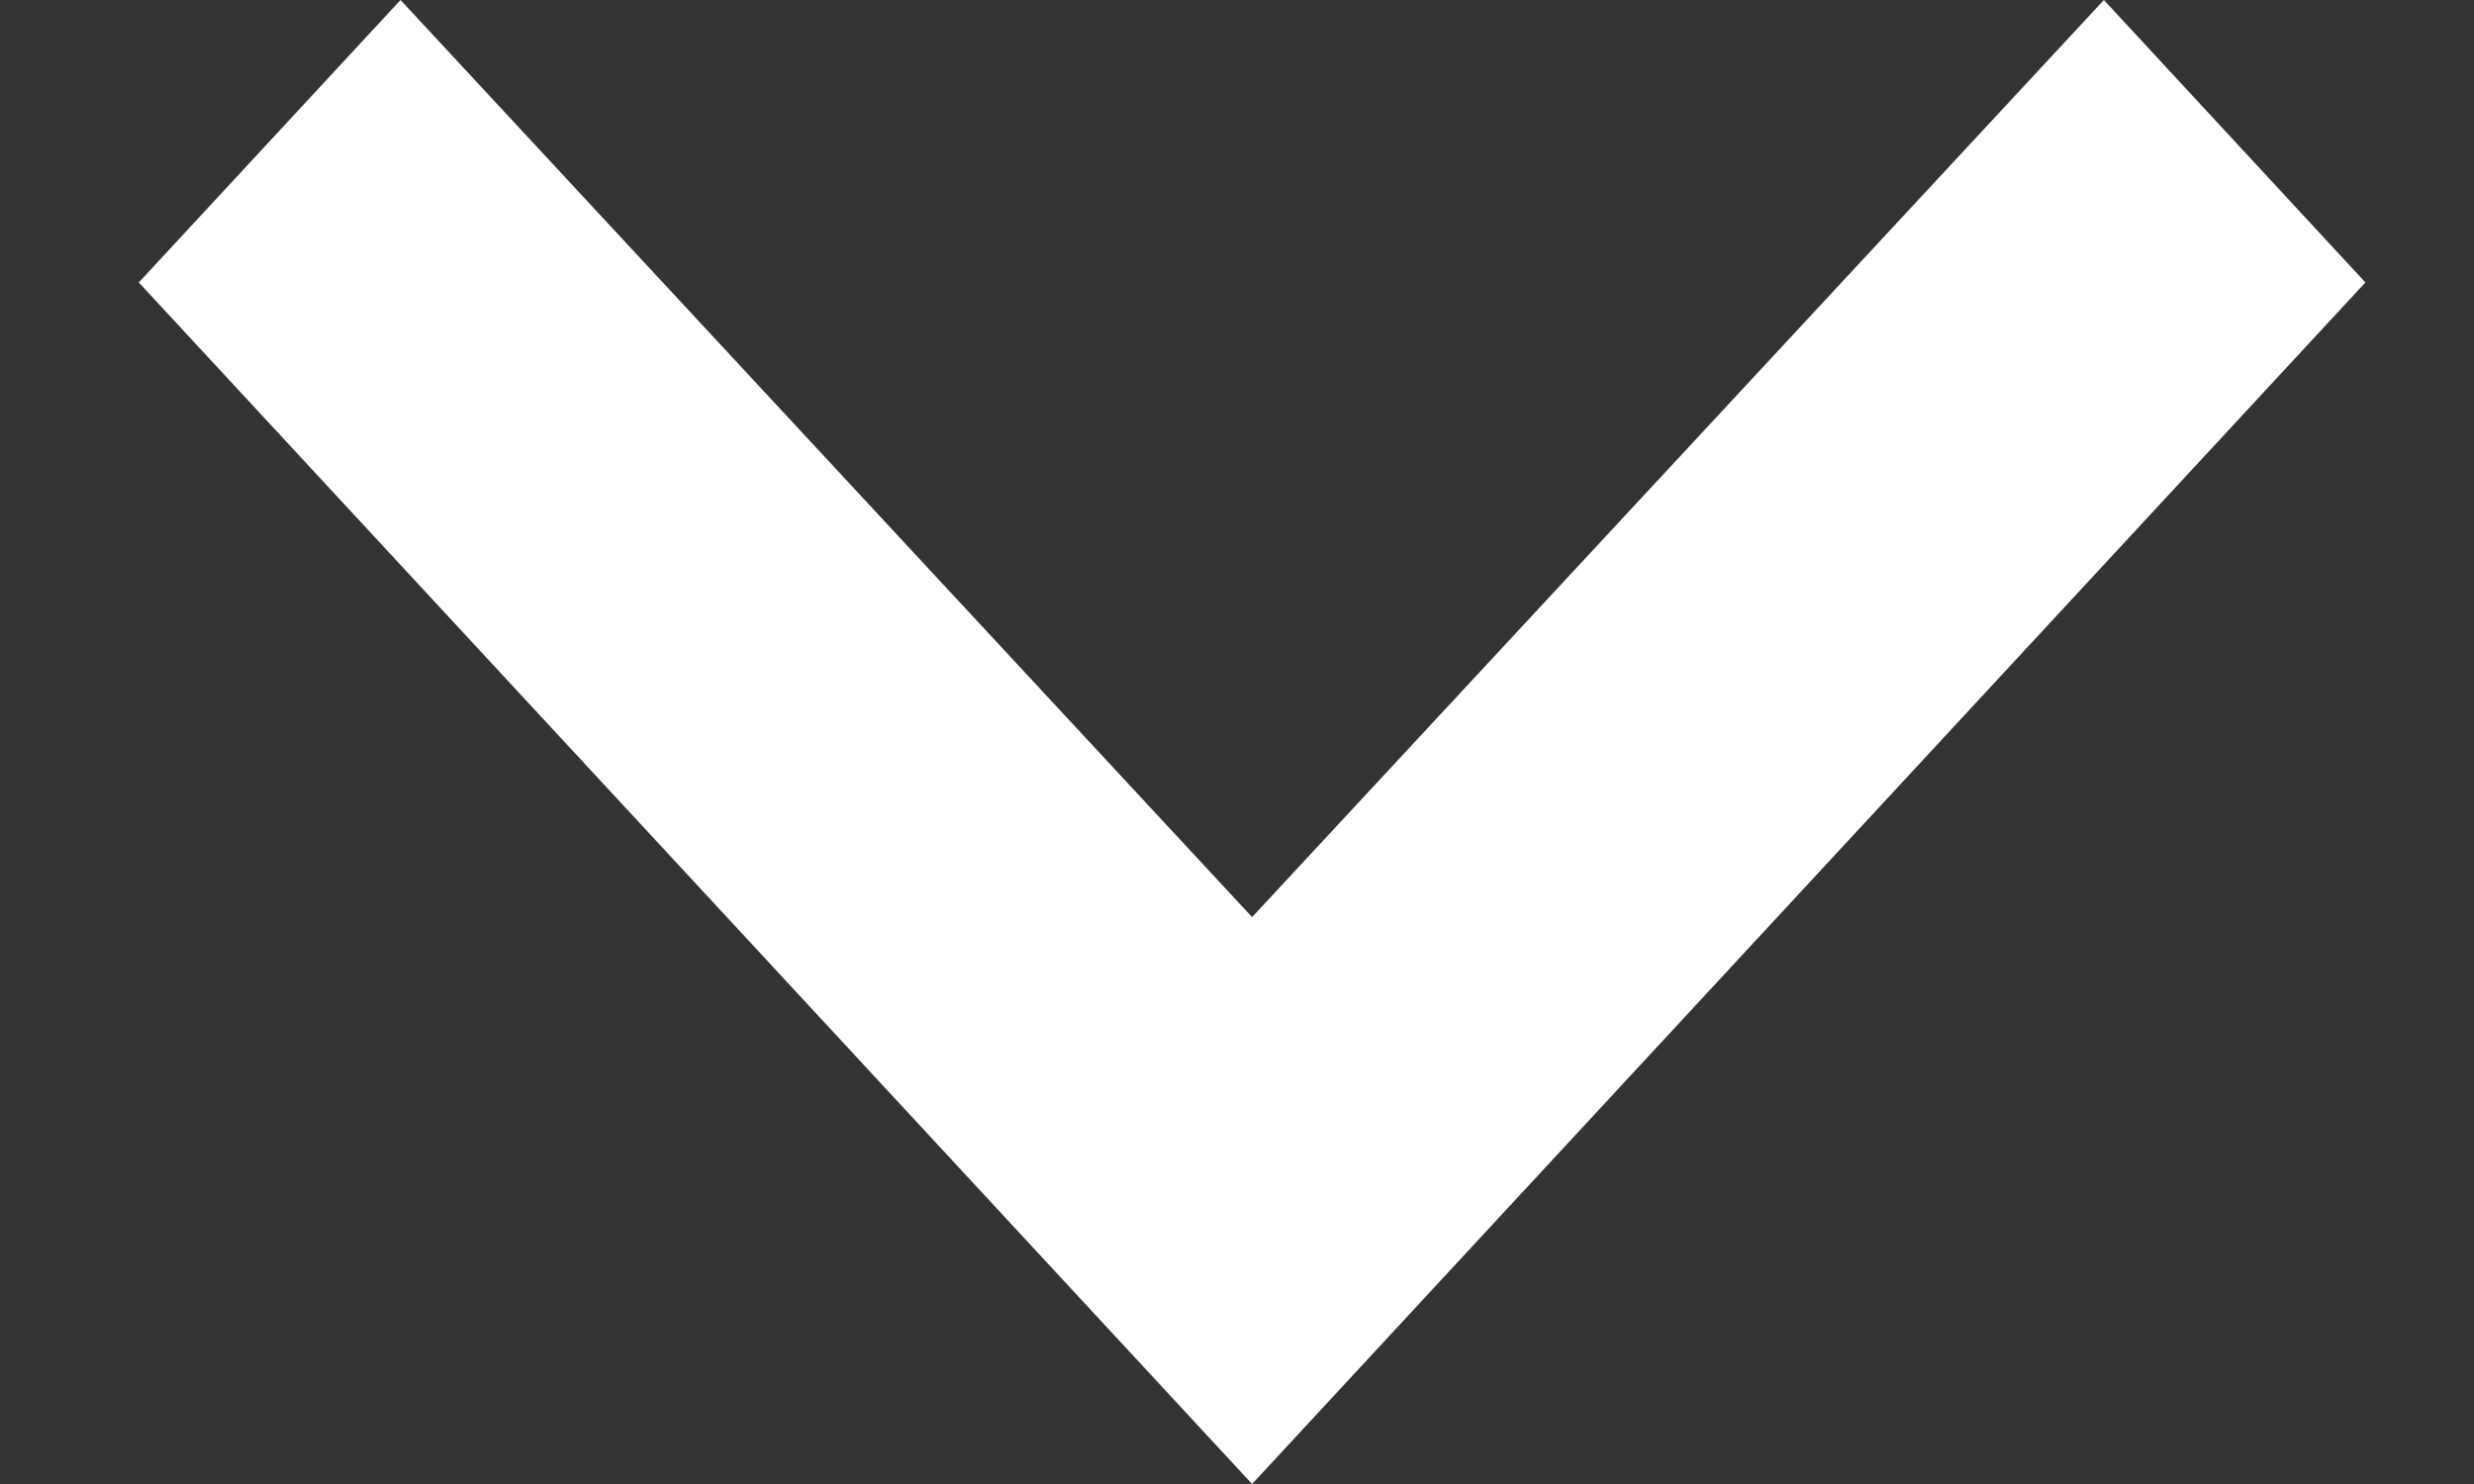 <svg width="10" height="6" viewBox="0 0 10 6" fill="none" xmlns="http://www.w3.org/2000/svg">
<rect x="0" y="0" width="10" height="6" fill="#333333" stroke="none"/>
<path d="M8.504 0L5.061 3.708L1.619 0L0.561 1.142L5.061 6L9.561 1.142L8.504 0Z" fill="white"/>
</svg>
